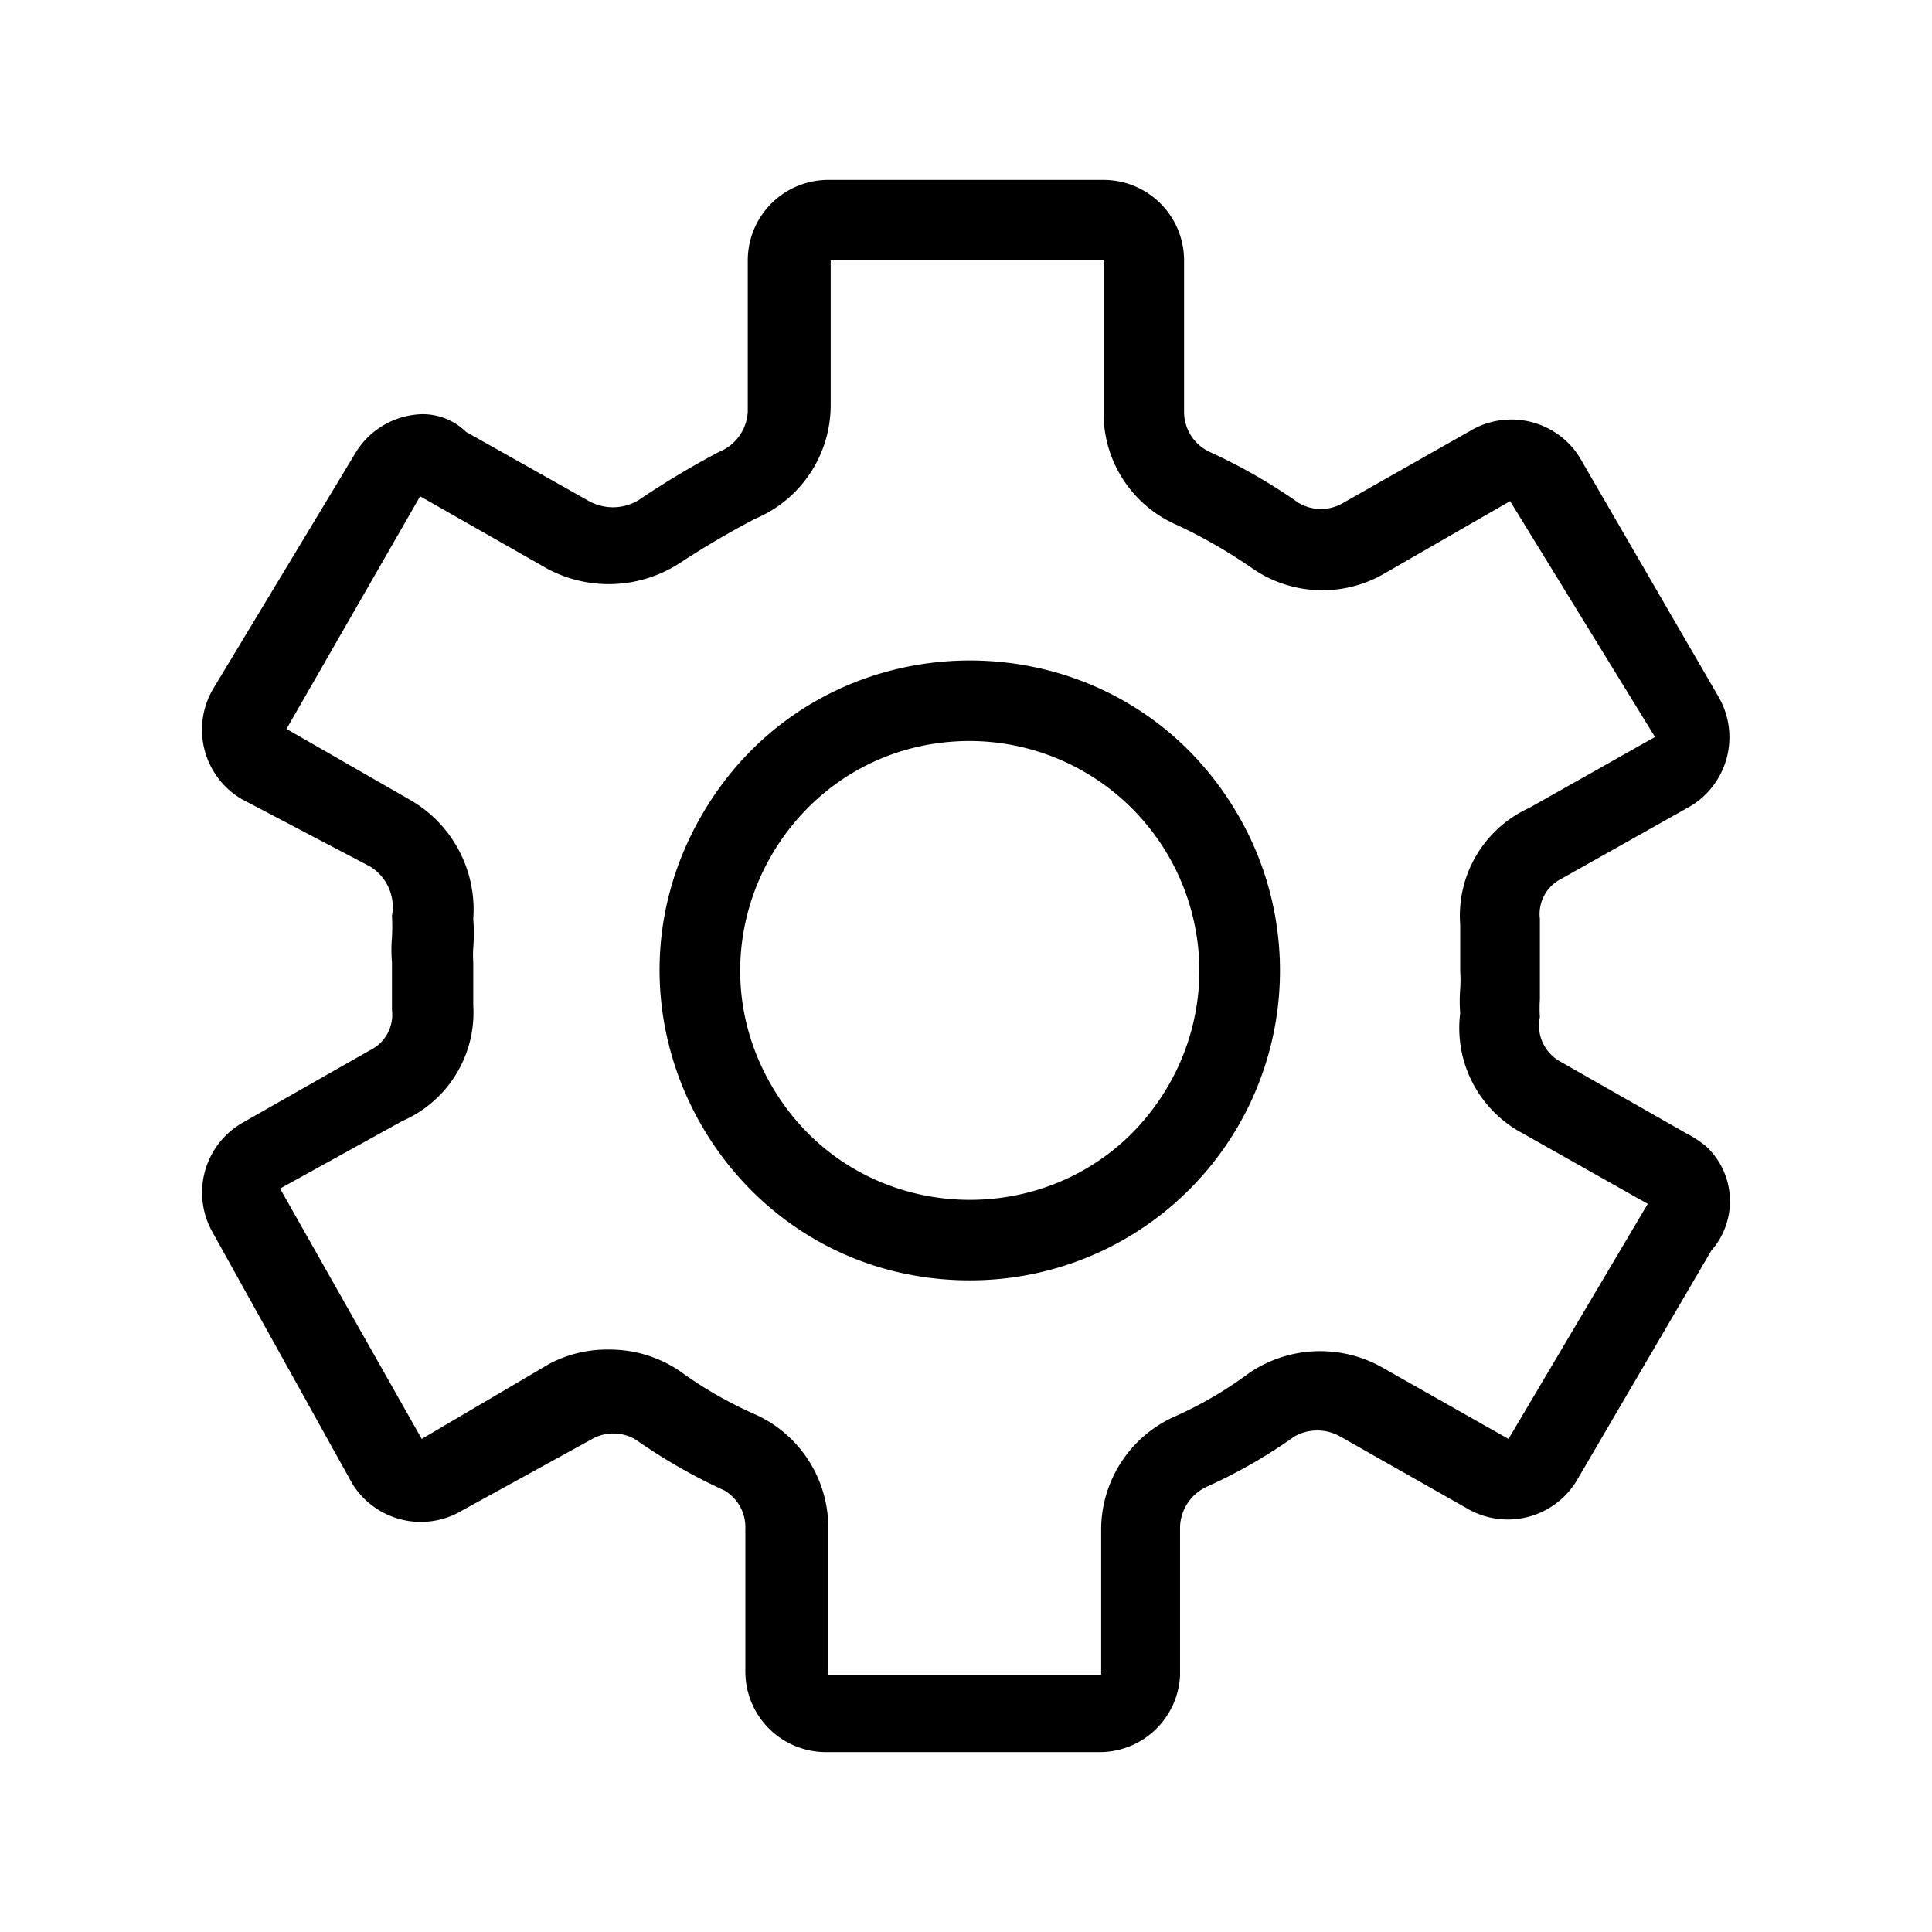 <svg xmlns="http://www.w3.org/2000/svg" viewBox="0 0 24 24"><path d="M12.049 15.905c-2.964 0-4.816-3.208-3.334-5.775 1.482-2.567 5.186-2.567 6.668 0a3.848 3.848 0 0 1-3.334 5.775zm0-6.7c-2.194 0-3.565 2.375-2.468 4.275 1.097 1.9 3.839 1.9 4.936 0 .25-.433.382-.925.382-1.425a2.859 2.859 0 0 0-2.85-2.85zm1.63 12.56h-3.42a1 1 0 0 1-1-1v-1.77a.53.53 0 0 0-.26-.48 6.968 6.968 0 0 1-1.1-.63.542.542 0 0 0-.56 0l-1.6.88a1 1 0 0 1-1.36-.33l-1.74-3.13a1 1 0 0 1 .36-1.35l1.6-.91a.49.49 0 0 0 .27-.5v-.59a1.783 1.783 0 0 1 0-.31c.005-.09.005-.18 0-.27a.59.59 0 0 0-.27-.61l-1.6-.84a1 1 0 0 1-.35-1.37l1.78-2.95a1 1 0 0 1 .82-.46c.202 0 .396.079.54.22l1.51.85a.618.618 0 0 0 .63 0c.322-.218.656-.418 1-.6a.57.57 0 0 0 .36-.5v-1.88a1 1 0 0 1 1-1h3.42a1 1 0 0 1 1 1v1.89a.55.55 0 0 0 .32.49c.385.176.753.387 1.1.63a.542.542 0 0 0 .56 0l1.57-.89a1 1 0 0 1 1.36.32l1.74 3a1 1 0 0 1-.36 1.34l-1.6.9a.49.49 0 0 0-.27.5v1a1.615 1.615 0 0 0 0 .22.51.51 0 0 0 .25.55l1.58.9c.086.044.166.098.24.16a.93.93 0 0 1 .06 1.29l-1.68 2.87a1 1 0 0 1-1.36.33l-1.57-.89a.579.579 0 0 0-.57 0 6.427 6.427 0 0 1-1.08.62.57.57 0 0 0-.34.5v1.85a1 1 0 0 1-.98.95zm-6.11-5a1.55 1.55 0 0 1 .88.27c.287.209.595.386.92.53.556.244.916.793.92 1.4v1.84h3.39v-1.81a1.54 1.54 0 0 1 .94-1.41c.318-.144.62-.321.9-.53a1.57 1.57 0 0 1 1.63-.08l1.59.9 1.73-2.92-1.56-.88a1.48 1.48 0 0 1-.77-1.49c-.008-.1-.008-.2 0-.3a1.615 1.615 0 0 0 0-.22v-.58a1.47 1.47 0 0 1 .86-1.45l1.56-.88-1.8-2.93-1.58.91a1.53 1.53 0 0 1-1.63-.08 6.416 6.416 0 0 0-.92-.53 1.51 1.51 0 0 1-.92-1.4v-1.89h-3.39v1.81a1.53 1.53 0 0 1-.94 1.4 11 11 0 0 0-.92.54 1.62 1.62 0 0 1-1.66.08l-1.58-.9-1.66 2.89 1.55.89c.516.303.814.873.77 1.47.009.12.009.24 0 .36-.004.06-.004.12 0 .18v.53a1.47 1.47 0 0 1-.88 1.44l-1.52.84 1.76 3.11 1.58-.93a1.53 1.53 0 0 1 .75-.18z"/></svg>